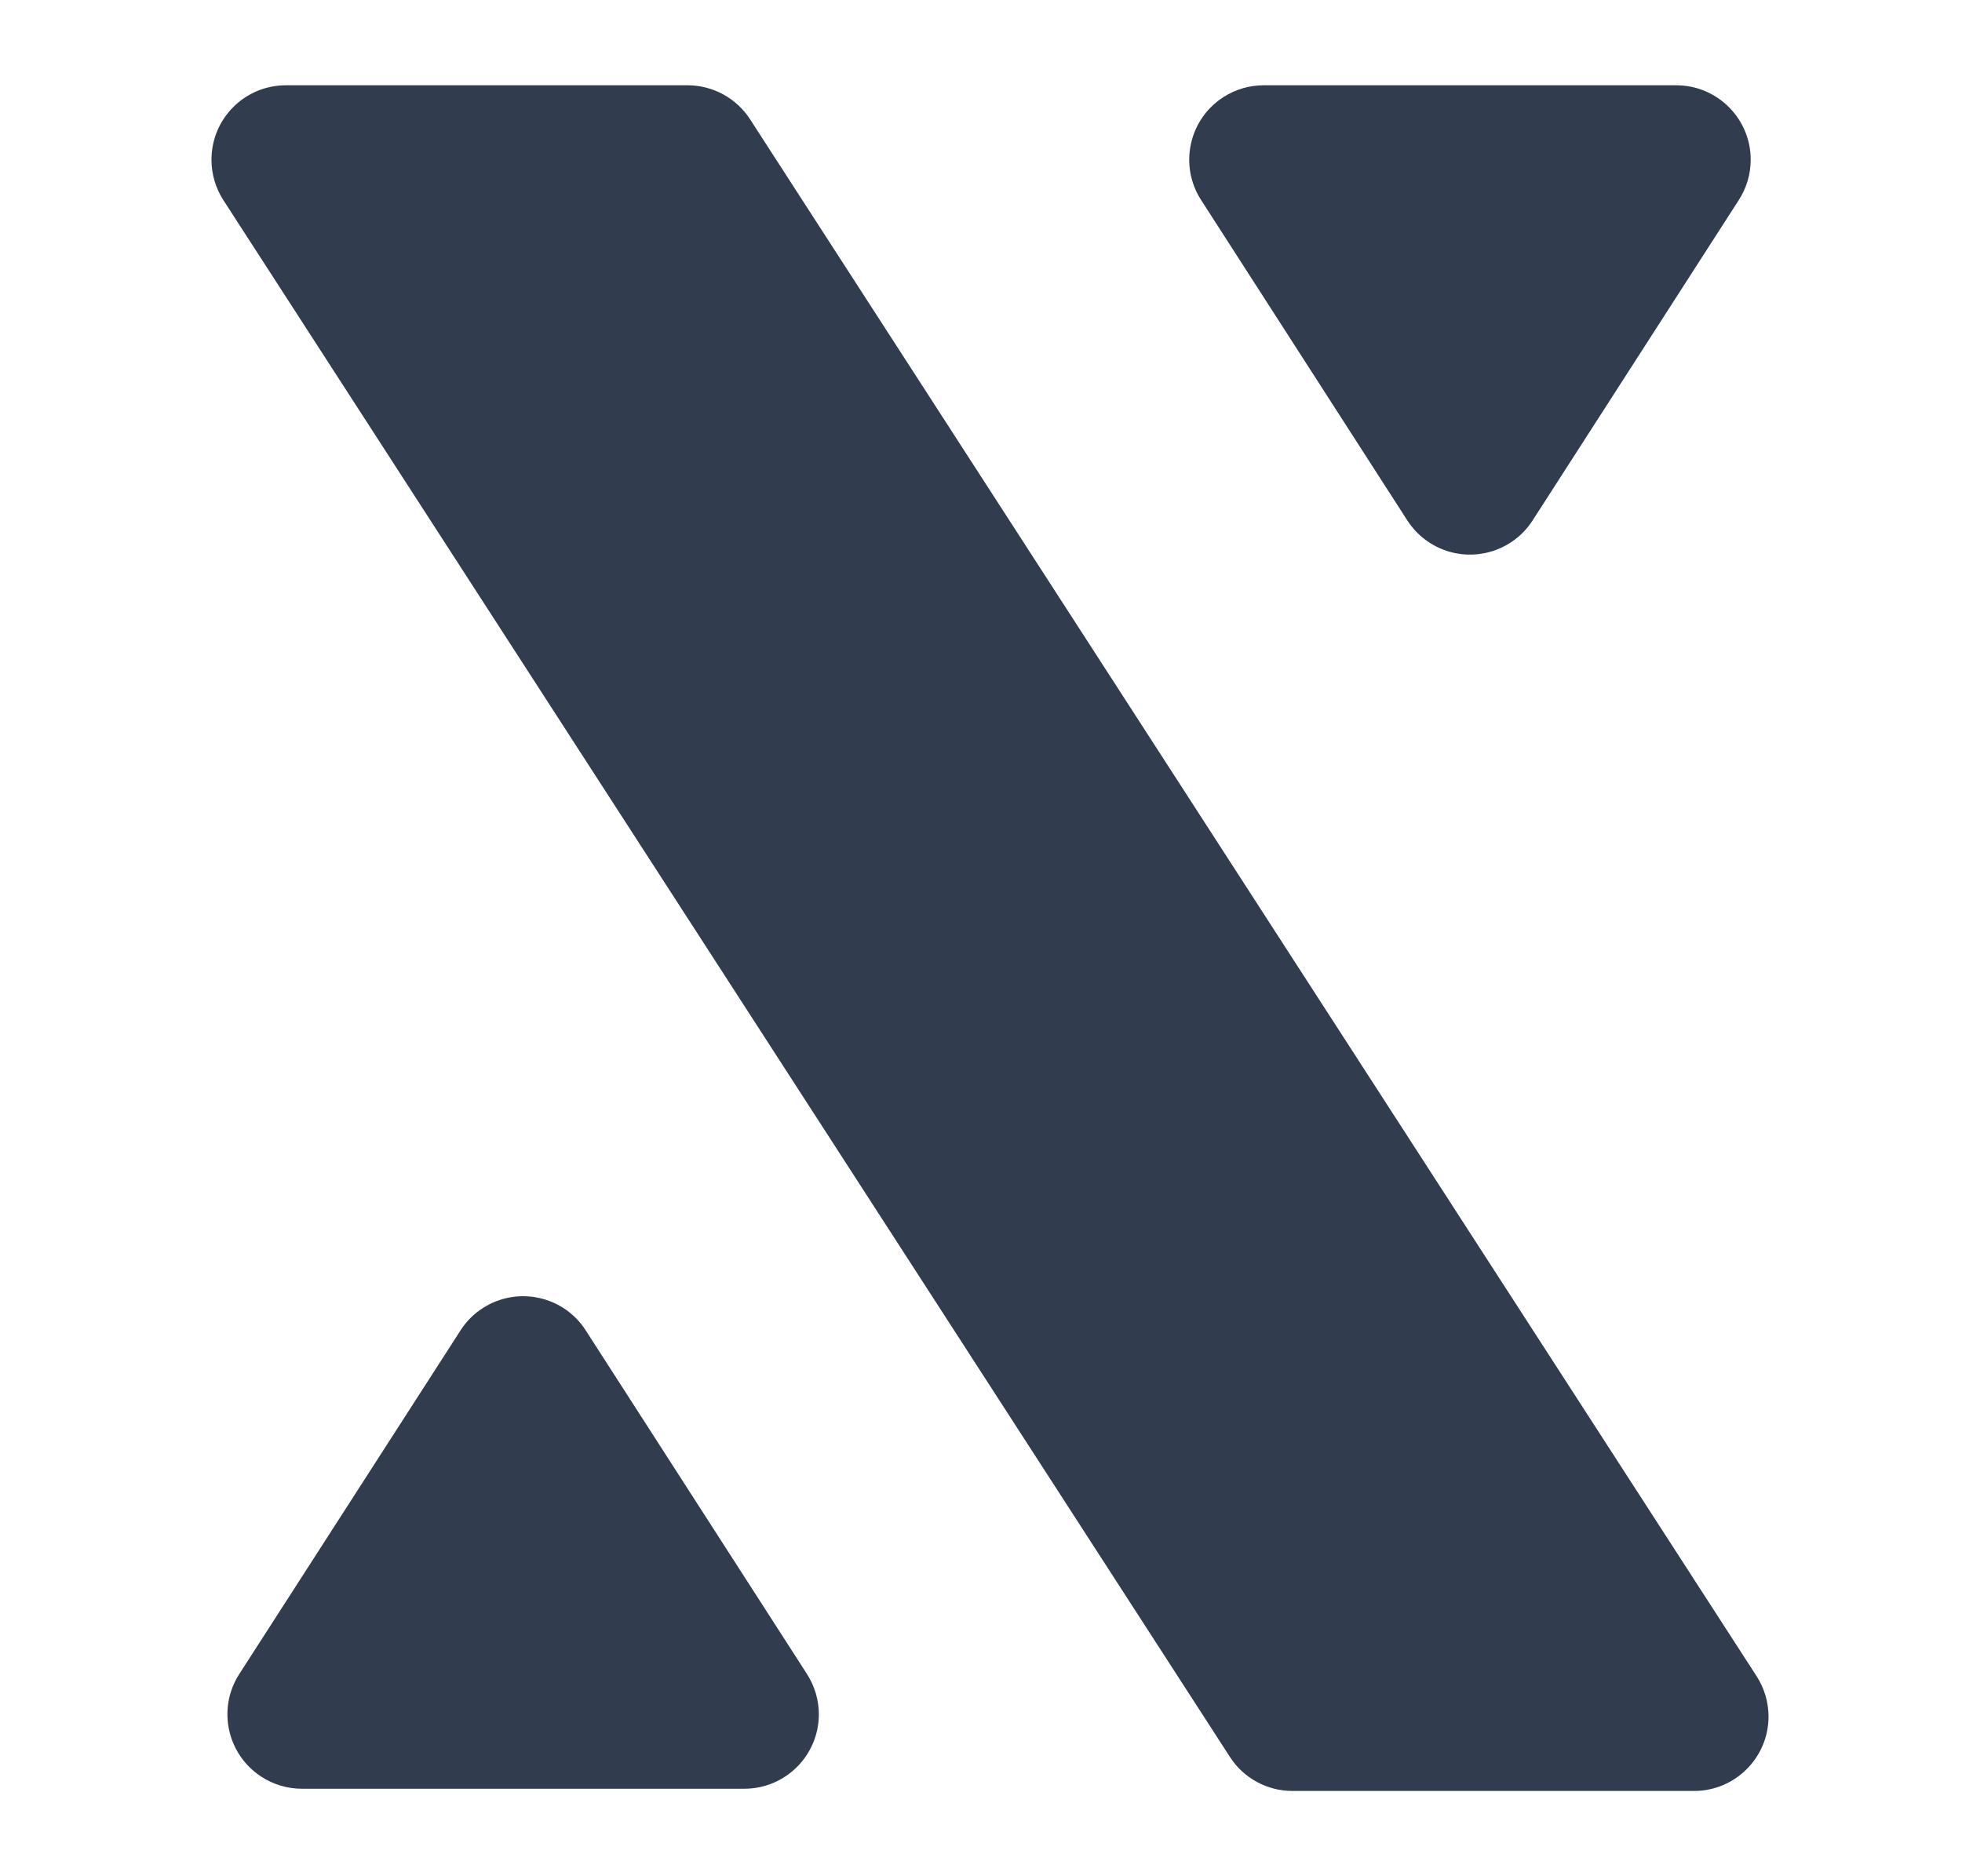 <?xml version="1.0" encoding="UTF-8"?>
<svg width="23px" height="22px" viewBox="0 0 23 22" version="1.1" xmlns="http://www.w3.org/2000/svg" xmlns:xlink="http://www.w3.org/1999/xlink">
    <!-- Generator: Sketch 46 (44423) - http://www.bohemiancoding.com/sketch -->
    <title>Group</title>
    <desc>Created with Sketch.</desc>
    <defs></defs>
    <g id="Page-1" stroke="none" stroke-width="1" fill="none" fill-rule="evenodd">
        <g id="Home" transform="translate(-1377, -37)" fill="#313D4F">
            <g id="Group-32" transform="translate(39, 37)">
                <g id="Group" transform="translate(1349.167, 11) scale(-1, 1) translate(-1349.167, -11) translate(1338.167, 0)">
                    <path d="M14.107,1 L18.816,1 L18.816,1 C19.298,1 19.688,1.391 19.688,1.873 C19.688,2.041 19.64,2.205 19.549,2.346 L7.749,20.601 L7.749,20.601 C7.589,20.85 7.313,21 7.016,21 L2.308,21 L2.308,21 C1.826,21 1.435,20.609 1.435,20.127 C1.435,19.959 1.484,19.795 1.575,19.654 L13.374,1.399 L13.374,1.399 C13.535,1.15 13.811,1 14.107,1 Z" id="矩形_2-copy-2"></path>
                    <path d="M2.516,1 L7.353,1 L7.353,1 C7.835,1 8.226,1.391 8.226,1.873 C8.226,2.04 8.178,2.204 8.087,2.345 L5.669,6.103 L5.669,6.103 C5.408,6.508 4.868,6.625 4.463,6.364 C4.358,6.297 4.269,6.208 4.201,6.103 L1.783,2.345 L1.783,2.345 C1.522,1.94 1.639,1.4 2.044,1.139 C2.185,1.048 2.349,1 2.516,1 Z" id="矩形_2-copy-3" transform="translate(4.935, 3.942) scale(-1, 1) rotate(-360) translate(-4.935, -3.942) "></path>
                    <path d="M13.44,14.818 L18.627,14.818 L18.627,14.818 C19.109,14.818 19.5,15.209 19.5,15.691 C19.5,15.858 19.451,16.022 19.361,16.163 L16.767,20.193 L16.767,20.193 C16.507,20.598 15.967,20.715 15.561,20.454 C15.456,20.387 15.367,20.298 15.3,20.193 L12.706,16.163 L12.706,16.163 C12.445,15.758 12.562,15.218 12.968,14.957 C13.109,14.866 13.273,14.818 13.44,14.818 Z" id="矩形_2-copy-4" transform="translate(16.034, 17.896) scale(-1, -1) translate(-16.034, -17.896) "></path>
                </g>
            </g>
        </g>
    </g>
</svg>